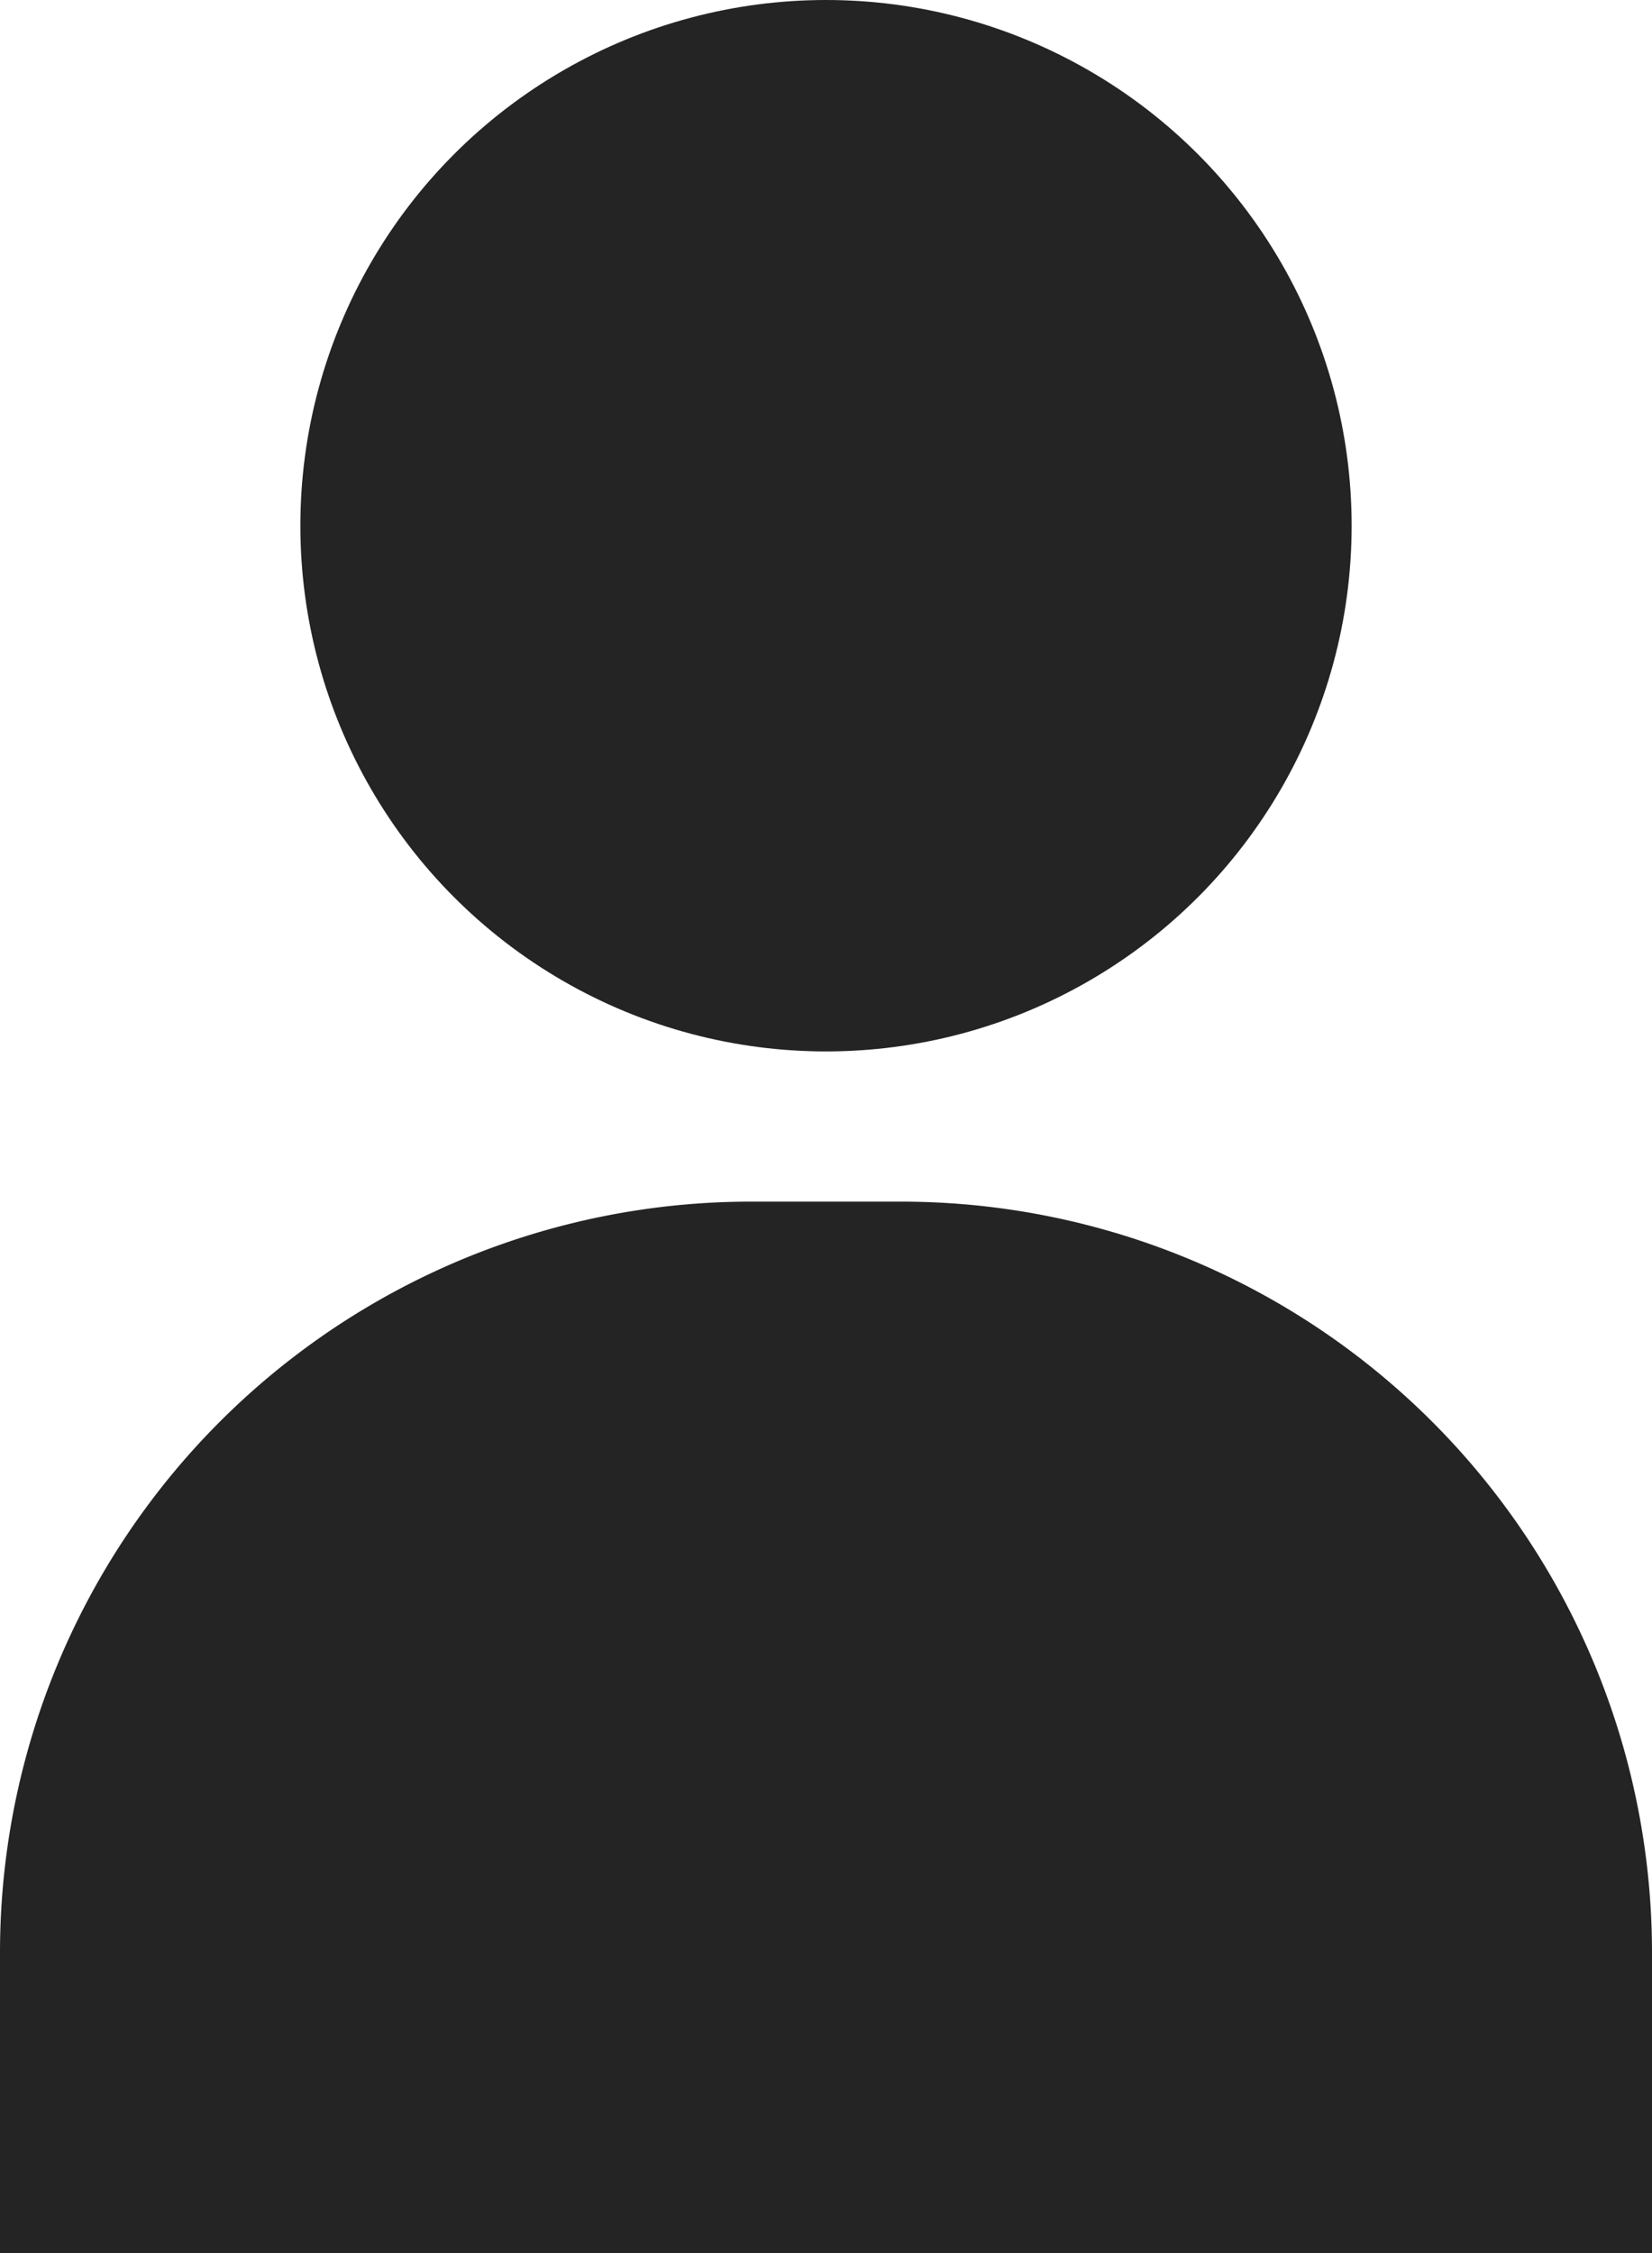 <svg id="Group_37" data-name="Group 37" xmlns="http://www.w3.org/2000/svg" viewBox="0 0 11 15">
  <circle id="Ellipse_78" data-name="Ellipse 78" cx="3.5" cy="3.5" r="3.5" transform="translate(2)" fill="#242424"/>
  <path id="Rectangle_97" data-name="Rectangle 97" d="M5,0H6a5,5,0,0,1,5,5V7a0,0,0,0,1,0,0H0A0,0,0,0,1,0,7V5A5,5,0,0,1,5,0Z" transform="translate(0 8)" fill="#242424"/>
</svg>
